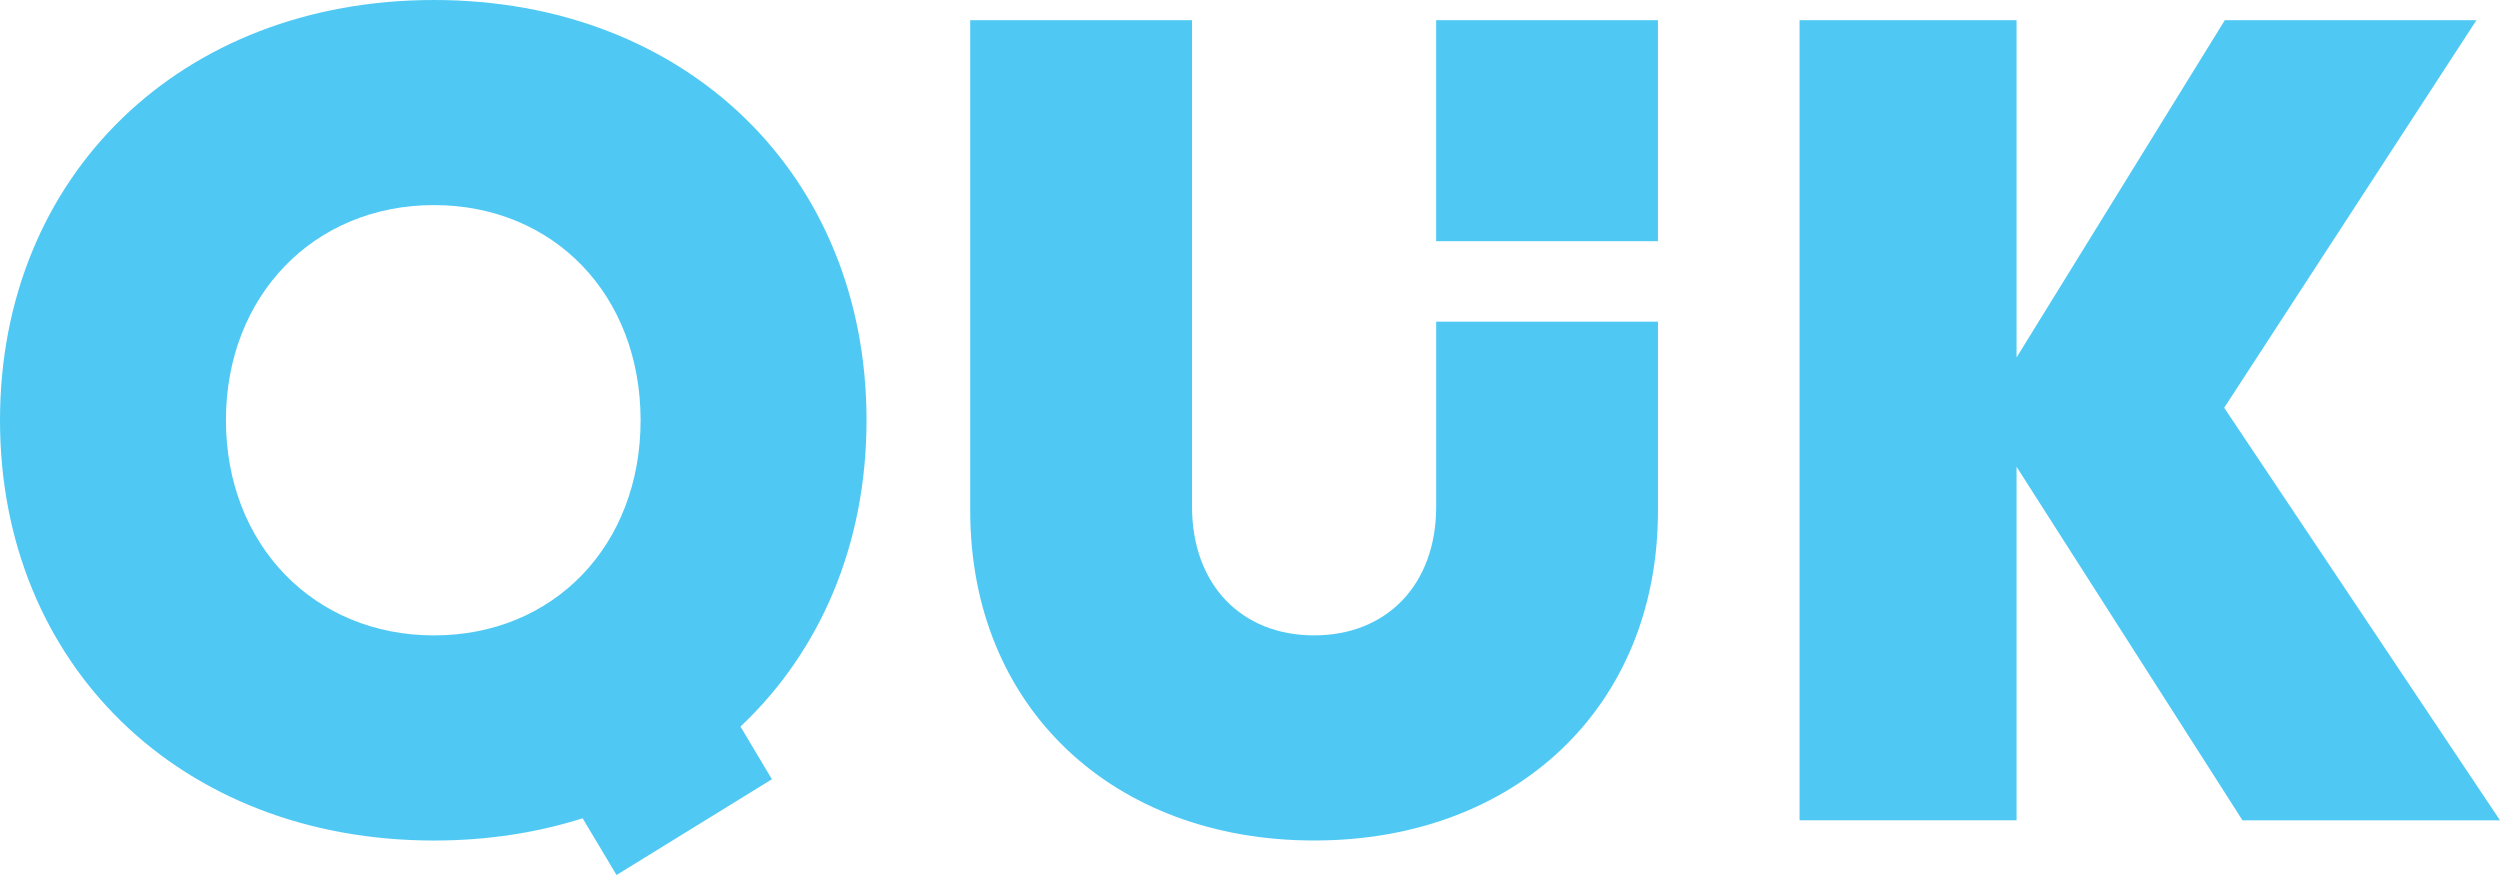 <svg width="80" height="28" viewBox="0 0 80 28" fill="none" xmlns="http://www.w3.org/2000/svg">
<path d="M53.054 0.646H45.957V7.718H53.054V0.646Z" fill="#4FC9F3"/>
<path d="M45.958 10.294V16.213C45.958 18.715 44.371 20.332 42.051 20.332C39.732 20.332 38.145 18.715 38.145 16.213V0.646H31.047V16.344C31.047 22.643 35.625 26.896 42.051 26.896C48.477 26.896 53.055 22.643 53.055 16.344V10.294H45.958Z" fill="#4FC9F3"/>
<path d="M71.759 26.249L64.53 14.937V26.249H57.586V0.646H64.53V11.438L71.194 0.646H79.246L71.174 13.048L80 26.25H71.759V26.249Z" fill="#4FC9F3"/>
<path d="M27.729 13.448C27.729 5.602 21.968 0 13.886 0C5.783 0 0 5.624 0 13.448C0 21.273 5.783 26.897 13.886 26.897C15.585 26.897 17.182 26.649 18.644 26.185L19.729 28L24.701 24.936L23.695 23.25C26.232 20.862 27.729 17.446 27.729 13.448ZM7.23 13.448C7.23 9.463 10.048 6.563 13.884 6.563C17.722 6.563 20.499 9.441 20.499 13.448C20.499 17.455 17.722 20.333 13.884 20.333C10.048 20.332 7.23 17.432 7.23 13.448Z" fill="#4FC9F3"/>
</svg>
